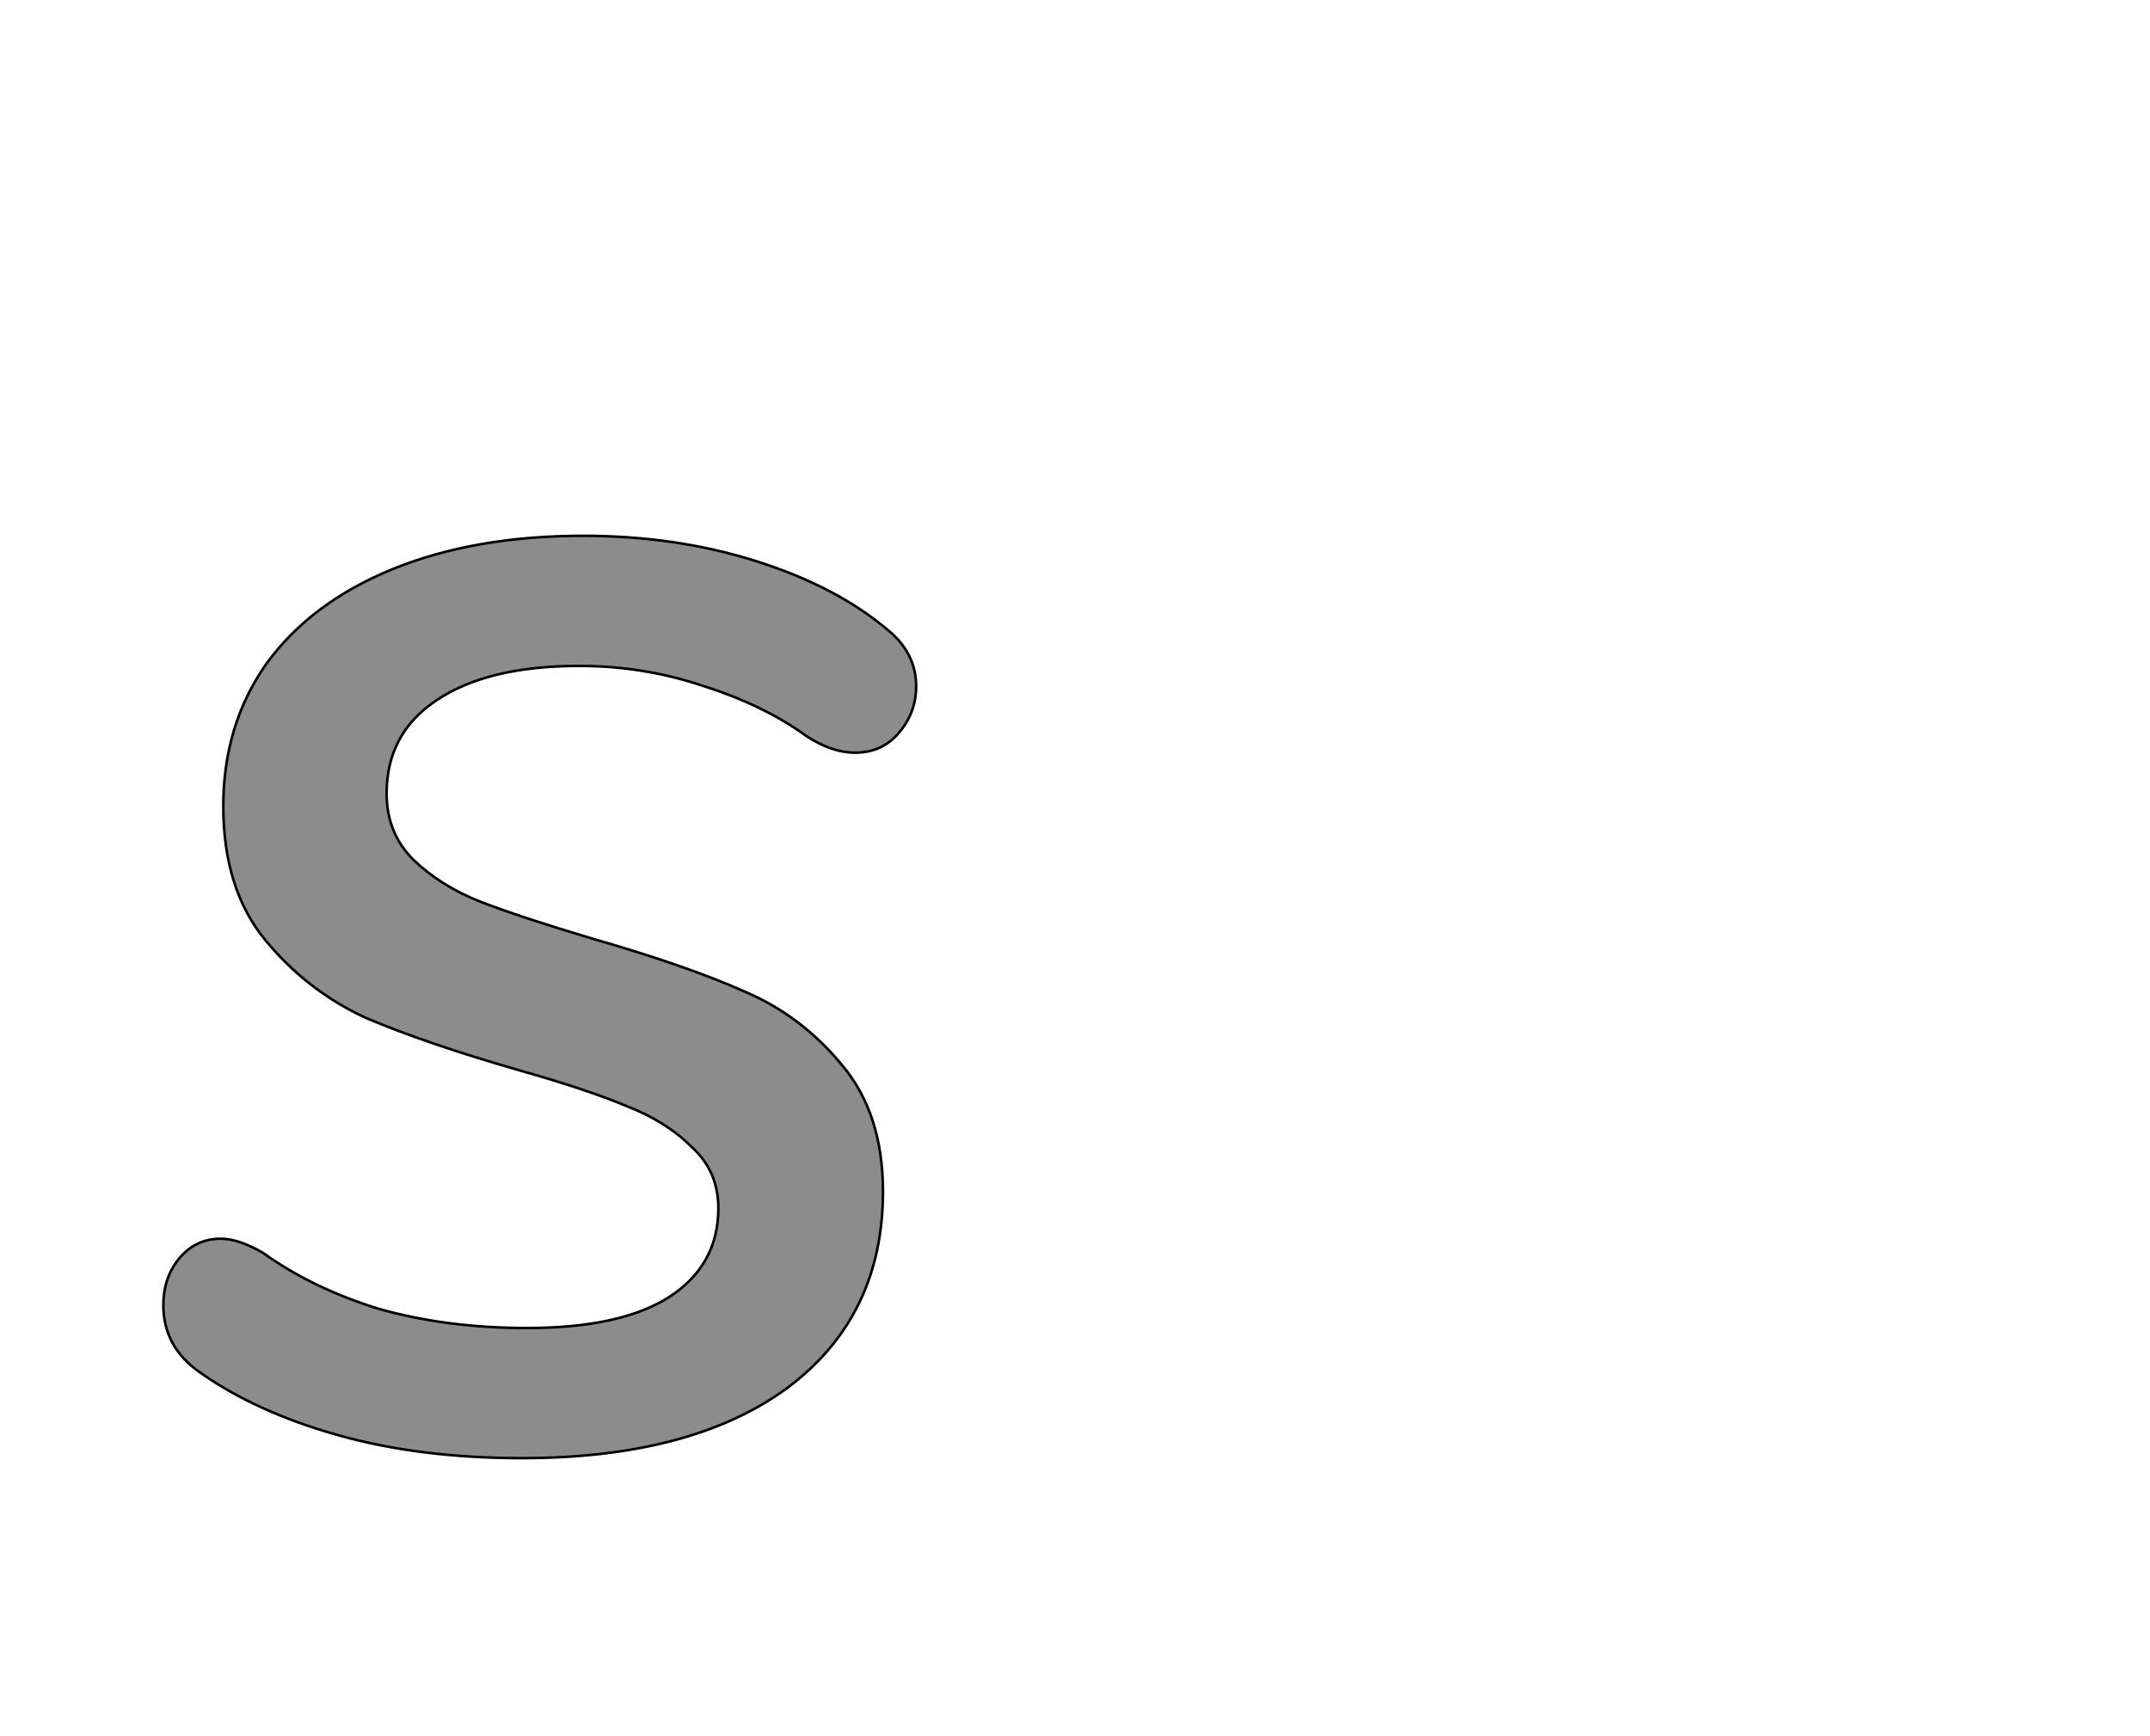 <!--
BEGIN METADATA

BBOX_X_MIN 28
BBOX_Y_MIN -9
BBOX_X_MAX 618
BBOX_Y_MAX 714
WIDTH 590
HEIGHT 723
H_BEARING_X 28
H_BEARING_Y 714
H_ADVANCE 638
V_BEARING_X -291
V_BEARING_Y 320
V_ADVANCE 1364
ORIGIN_X 0
ORIGIN_Y 0

END METADATA
-->

<svg width='1685px' height='1361px' xmlns='http://www.w3.org/2000/svg' version='1.1'>

 <!-- make sure glyph is visible within svg window -->
 <g fill-rule='nonzero'  transform='translate(100 1134)'>

  <!-- draw actual outline using lines and Bezier curves-->
  <path fill='black' stroke='black' fill-opacity='0.45'  stroke-width='2'  d='
 M 229,9
 M 165,-9
 Q 101,-27 57,-58
 Q 28,-78 28,-111
 Q 28,-132 40,-147
 Q 53,-163 73,-163
 Q 87,-163 106,-152
 Q 145,-124 197,-108
 Q 250,-93 313,-93
 Q 386,-93 424,-117
 Q 463,-142 463,-187
 Q 463,-216 442,-235
 Q 422,-255 391,-267
 Q 360,-280 307,-295
 Q 234,-316 187,-336
 Q 141,-357 108,-397
 Q 75,-437 75,-502
 Q 75,-566 109,-614
 Q 144,-662 208,-688
 Q 272,-714 357,-714
 Q 430,-714 493,-694
 Q 556,-674 596,-640
 Q 618,-622 618,-596
 Q 618,-575 604,-559
 Q 591,-544 570,-544
 Q 552,-544 532,-557
 Q 499,-581 452,-596
 Q 405,-612 354,-612
 Q 282,-612 242,-585
 Q 203,-559 203,-512
 Q 203,-481 224,-460
 Q 246,-439 277,-427
 Q 308,-415 365,-398
 Q 438,-377 483,-357
 Q 528,-338 560,-299
 Q 592,-261 592,-200
 Q 592,-102 517,-46
 Q 442,9 309,9
 Q 229,9 165,-9
 Z

  '/>
 </g>
</svg>
